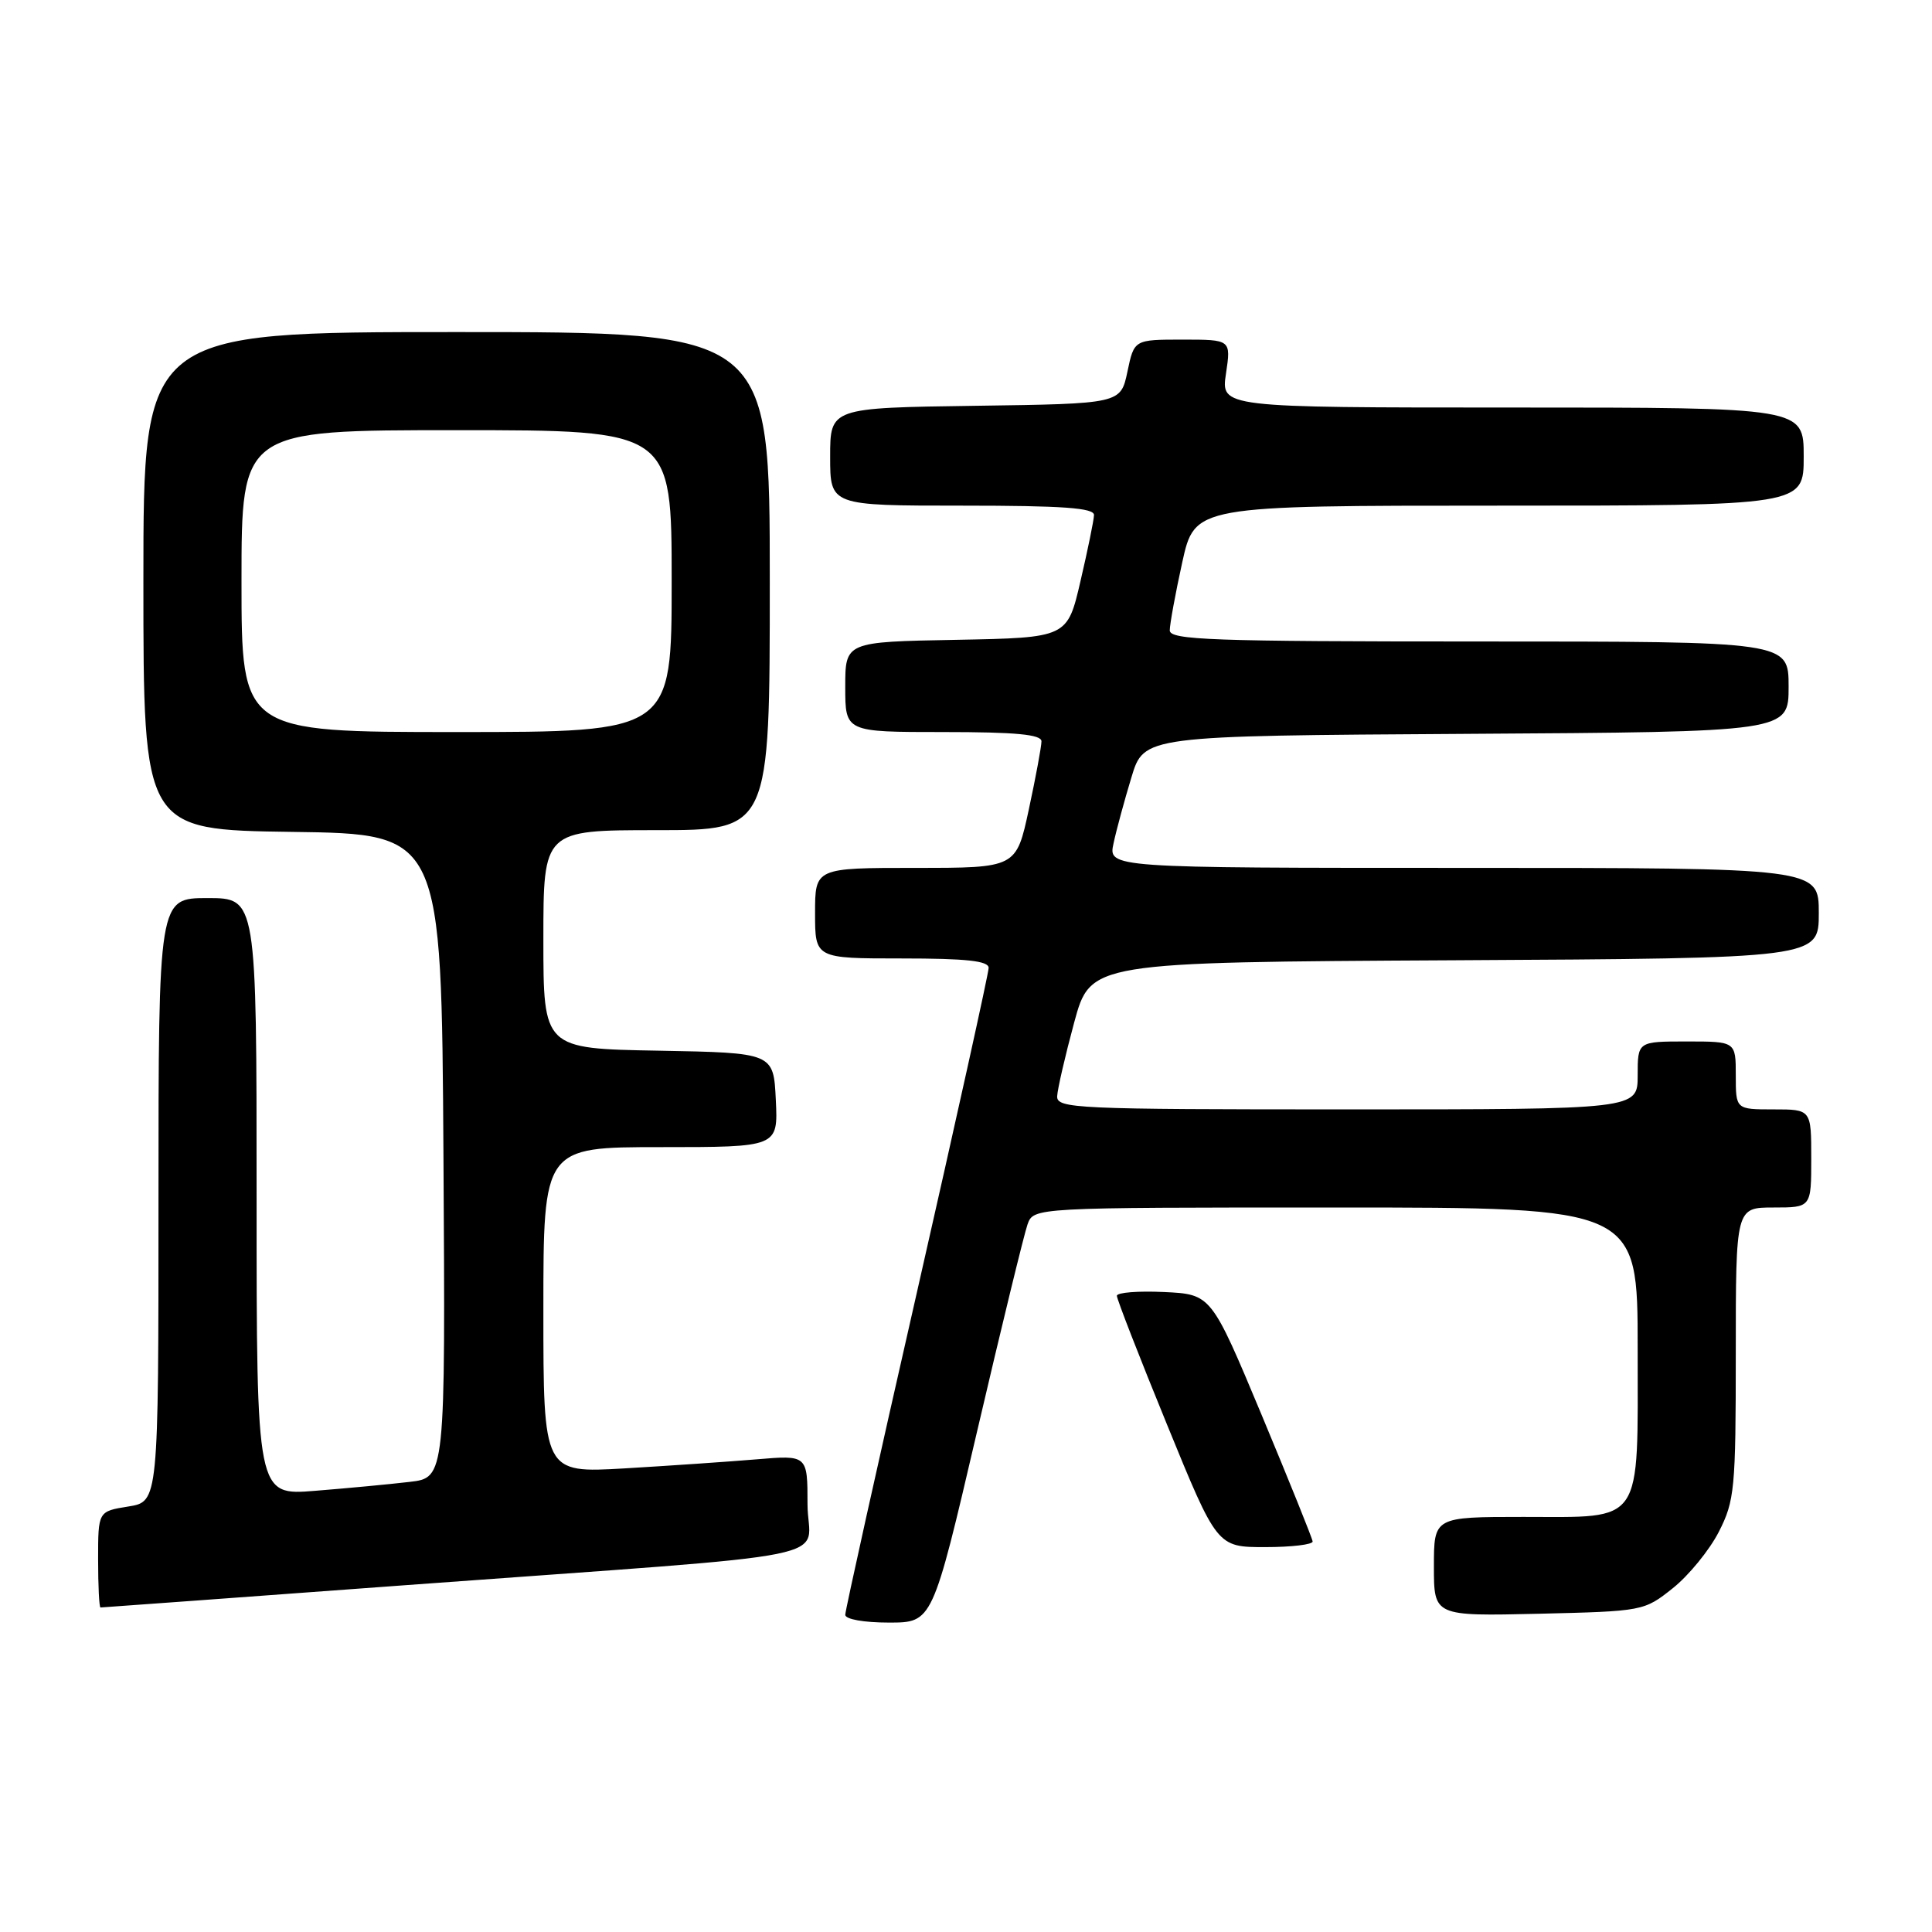 <?xml version="1.0" encoding="UTF-8" standalone="no"?>
<!DOCTYPE svg PUBLIC "-//W3C//DTD SVG 1.1//EN" "http://www.w3.org/Graphics/SVG/1.1/DTD/svg11.dtd" >
<svg xmlns="http://www.w3.org/2000/svg" xmlns:xlink="http://www.w3.org/1999/xlink" version="1.1" viewBox="0 0 256 256">
 <g >
 <path fill="currentColor"
d=" M 129.45 189.75 C 132.69 175.86 135.71 163.49 136.15 162.25 C 136.95 160.00 136.95 160.00 176.98 160.00 C 217.00 160.00 217.00 160.00 217.00 178.67 C 217.00 202.32 217.90 201.00 201.85 201.00 C 190.00 201.00 190.00 201.00 190.00 207.58 C 190.00 214.15 190.00 214.15 203.91 213.83 C 217.71 213.50 217.85 213.48 221.66 210.44 C 223.77 208.76 226.51 205.40 227.75 202.98 C 229.85 198.86 230.00 197.32 230.00 179.29 C 230.00 160.00 230.00 160.00 235.00 160.00 C 240.00 160.00 240.00 160.00 240.00 153.50 C 240.00 147.00 240.00 147.00 235.00 147.00 C 230.00 147.00 230.00 147.00 230.00 142.50 C 230.00 138.00 230.00 138.00 223.50 138.00 C 217.00 138.00 217.00 138.00 217.00 142.50 C 217.00 147.00 217.00 147.00 178.50 147.00 C 142.47 147.00 140.01 146.89 140.08 145.25 C 140.13 144.29 141.14 139.90 142.33 135.50 C 144.50 127.50 144.50 127.50 192.75 127.24 C 241.00 126.98 241.00 126.98 241.00 120.99 C 241.00 115.00 241.00 115.00 193.92 115.00 C 146.84 115.00 146.84 115.00 147.55 111.75 C 147.93 109.96 149.00 106.03 149.92 103.00 C 151.58 97.50 151.58 97.50 194.29 97.24 C 237.00 96.98 237.00 96.98 237.00 90.99 C 237.00 85.00 237.00 85.00 196.00 85.00 C 160.57 85.00 155.00 84.80 155.00 83.53 C 155.00 82.72 155.74 78.67 156.65 74.53 C 158.31 67.00 158.31 67.00 198.65 67.00 C 239.00 67.00 239.00 67.00 239.00 60.50 C 239.00 54.00 239.00 54.00 200.39 54.00 C 161.77 54.00 161.77 54.00 162.45 49.50 C 163.12 45.00 163.12 45.00 156.70 45.00 C 150.28 45.00 150.28 45.00 149.39 49.25 C 148.49 53.50 148.49 53.50 129.25 53.77 C 110.00 54.04 110.00 54.04 110.00 60.52 C 110.00 67.00 110.00 67.00 127.50 67.00 C 140.86 67.00 144.99 67.30 144.96 68.25 C 144.94 68.94 144.13 72.88 143.17 77.00 C 141.43 84.50 141.43 84.50 126.71 84.78 C 112.00 85.05 112.00 85.05 112.00 91.03 C 112.00 97.00 112.00 97.00 125.00 97.00 C 134.60 97.00 138.00 97.32 138.00 98.23 C 138.00 98.90 137.25 102.95 136.33 107.23 C 134.66 115.00 134.66 115.00 121.33 115.00 C 108.00 115.00 108.00 115.00 108.00 121.00 C 108.00 127.00 108.00 127.00 119.50 127.00 C 128.03 127.00 131.00 127.32 131.00 128.25 C 131.00 128.94 126.72 148.27 121.50 171.22 C 116.27 194.16 112.00 213.40 112.00 213.97 C 112.00 214.56 114.47 215.00 117.78 215.00 C 123.56 215.00 123.56 215.00 129.45 189.75 Z  M 54.07 210.02 C 113.77 205.63 107.00 207.00 107.00 199.32 C 107.00 192.80 107.00 192.80 100.25 193.37 C 96.54 193.68 88.66 194.22 82.75 194.57 C 72.00 195.19 72.00 195.19 72.00 173.60 C 72.00 152.00 72.00 152.00 87.55 152.00 C 103.10 152.00 103.10 152.00 102.80 145.75 C 102.50 139.50 102.50 139.50 87.25 139.22 C 72.00 138.95 72.00 138.95 72.00 124.47 C 72.00 110.00 72.00 110.00 87.00 110.00 C 102.00 110.00 102.00 110.00 102.00 77.00 C 102.00 44.00 102.00 44.00 60.50 44.00 C 19.00 44.00 19.00 44.00 19.00 76.98 C 19.00 109.96 19.00 109.96 38.75 110.23 C 58.50 110.50 58.50 110.50 58.76 153.15 C 59.02 195.81 59.02 195.81 54.26 196.36 C 51.64 196.67 46.01 197.20 41.75 197.54 C 34.00 198.17 34.00 198.17 34.00 158.59 C 34.00 119.00 34.00 119.00 27.50 119.00 C 21.00 119.00 21.00 119.00 21.00 158.99 C 21.00 198.98 21.00 198.98 17.00 199.62 C 13.00 200.26 13.00 200.26 13.00 206.63 C 13.00 210.13 13.14 213.00 13.32 213.00 C 13.50 213.00 31.83 211.66 54.07 210.02 Z  M 173.93 204.25 C 173.89 203.84 170.85 196.30 167.18 187.50 C 160.49 171.50 160.49 171.50 154.24 171.20 C 150.81 171.04 148.00 171.26 147.99 171.70 C 147.99 172.14 150.97 179.81 154.63 188.75 C 161.27 205.00 161.27 205.00 167.64 205.00 C 171.14 205.00 173.97 204.66 173.93 204.25 Z  M 32.00 77.00 C 32.00 57.00 32.00 57.00 60.50 57.00 C 89.00 57.00 89.00 57.00 89.00 77.00 C 89.00 97.00 89.00 97.00 60.50 97.00 C 32.00 97.00 32.00 97.00 32.00 77.00 Z "/>
</g>
</svg>